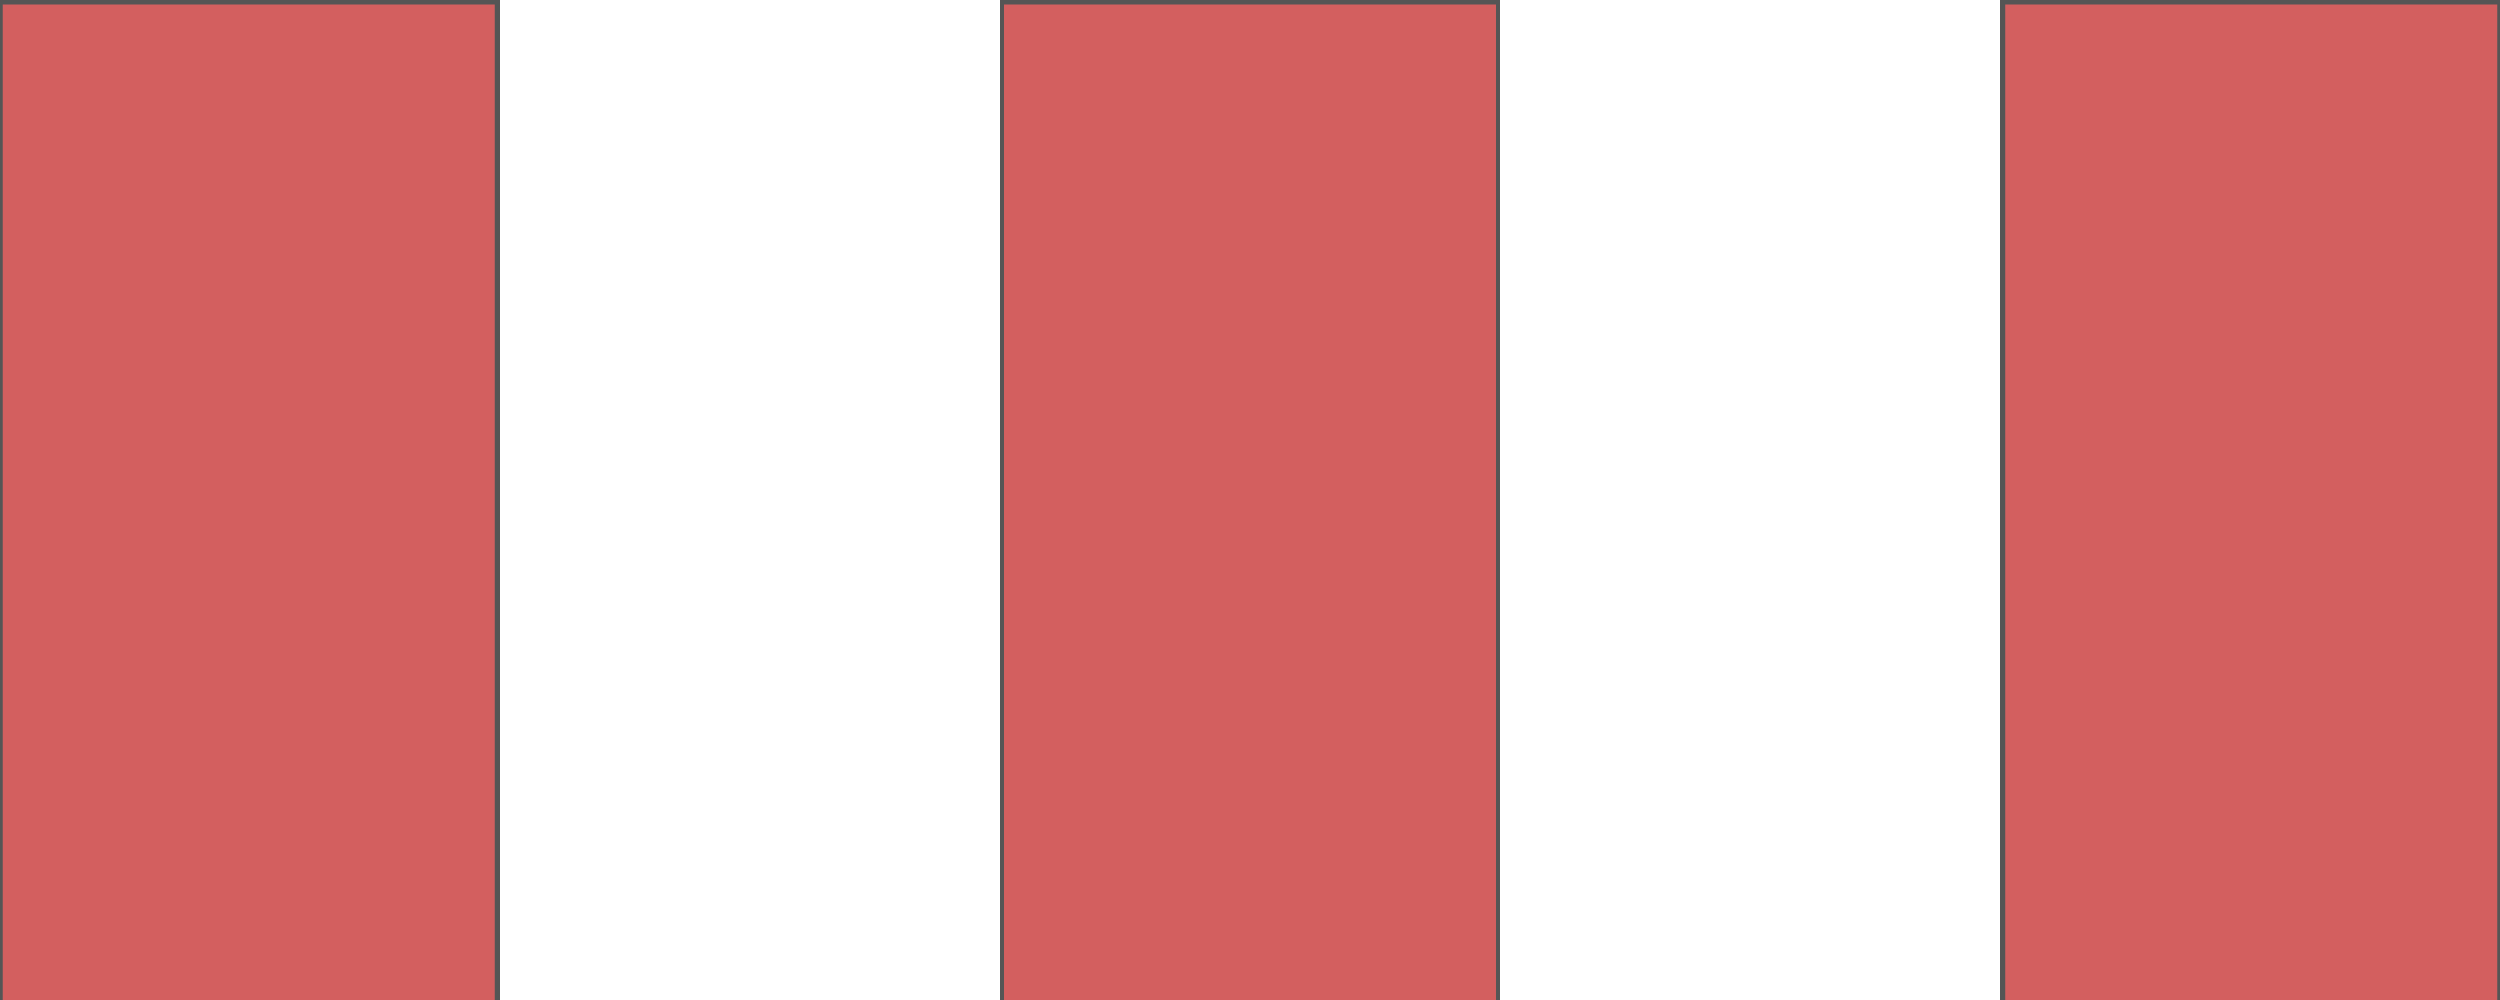 <?xml version="1.0" encoding="UTF-8" standalone="no"?>
<!-- Created with Inkscape (http://www.inkscape.org/) -->

<svg
   xmlns:dc="http://purl.org/dc/elements/1.1/"
   xmlns:cc="http://creativecommons.org/ns#"
   xmlns:rdf="http://www.w3.org/1999/02/22-rdf-syntax-ns#"
   xmlns:svg="http://www.w3.org/2000/svg"
   xmlns="http://www.w3.org/2000/svg"
   xmlns:xlink="http://www.w3.org/1999/xlink"
   xmlns:sodipodi="http://sodipodi.sourceforge.net/DTD/sodipodi-0.dtd"
   xmlns:inkscape="http://www.inkscape.org/namespaces/inkscape"
   width="10"
   height="4"
   id="svg2"
   version="1.1"
   inkscape:version="0.48.2 r9819"
   sodipodi:docname="scroll-hhandle.svg">
  <sodipodi:namedview
     pagecolor="#ffffff"
     bordercolor="#666666"
     borderopacity="1"
     objecttolerance="10"
     gridtolerance="10"
     guidetolerance="10"
     inkscape:pageopacity="0"
     inkscape:pageshadow="2"
     inkscape:window-width="1061"
     inkscape:window-height="769"
     id="namedview9"
     showgrid="false"
     inkscape:zoom="43.7"
     inkscape:cx="0.62929062"
     inkscape:cy="2"
     inkscape:window-x="0"
     inkscape:window-y="0"
     inkscape:window-maximized="0"
     inkscape:current-layer="layer1" />
  <defs
     id="defs4" />
  <g
     inkscape:label="Layer 1"
     inkscape:groupmode="layer"
     id="layer1">
    <rect
       style="fill:#555555;fill-opacity:1;fill-rule:evenodd;stroke:none"
       id="rect3592"
       width="2"
       height="4"
       x="0"
       y="0"
       rx="0"
       ry="0" />
    <use
       x="0"
       y="0"
       xlink:href="#rect3592"
       id="use2825"
       transform="translate(8,0)"
       width="10"
       height="4" />
    <use
       x="0"
       y="0"
       xlink:href="#use2825"
       id="use2827"
       transform="translate(-4,0)"
       width="10"
       height="4" />
    <path
       style="fill:#d35f5f"
       d="m 0.011,2.009 0,-1.991 0.984,0 0.984,0 0,1.991 0,1.991 -0.984,0 -0.984,0 0,-1.991 z"
       id="path2985"
       inkscape:connector-curvature="0" />
    <path
       style="fill:#d35f5f"
       d="m 4.016,2.009 0,-1.991 0.984,0 0.984,0 0,1.991 L 5.984,4 5,4 4.016,4 l 0,-1.991 z"
       id="path2987"
       inkscape:connector-curvature="0" />
    <path
       style="fill:#d35f5f"
       d="m 8.021,2.009 0,-1.991 0.984,0 0.984,0 0,1.991 0,1.991 -0.984,0 -0.984,0 0,-1.991 z"
       id="path2989"
       inkscape:connector-curvature="0" />
  </g>
</svg>
